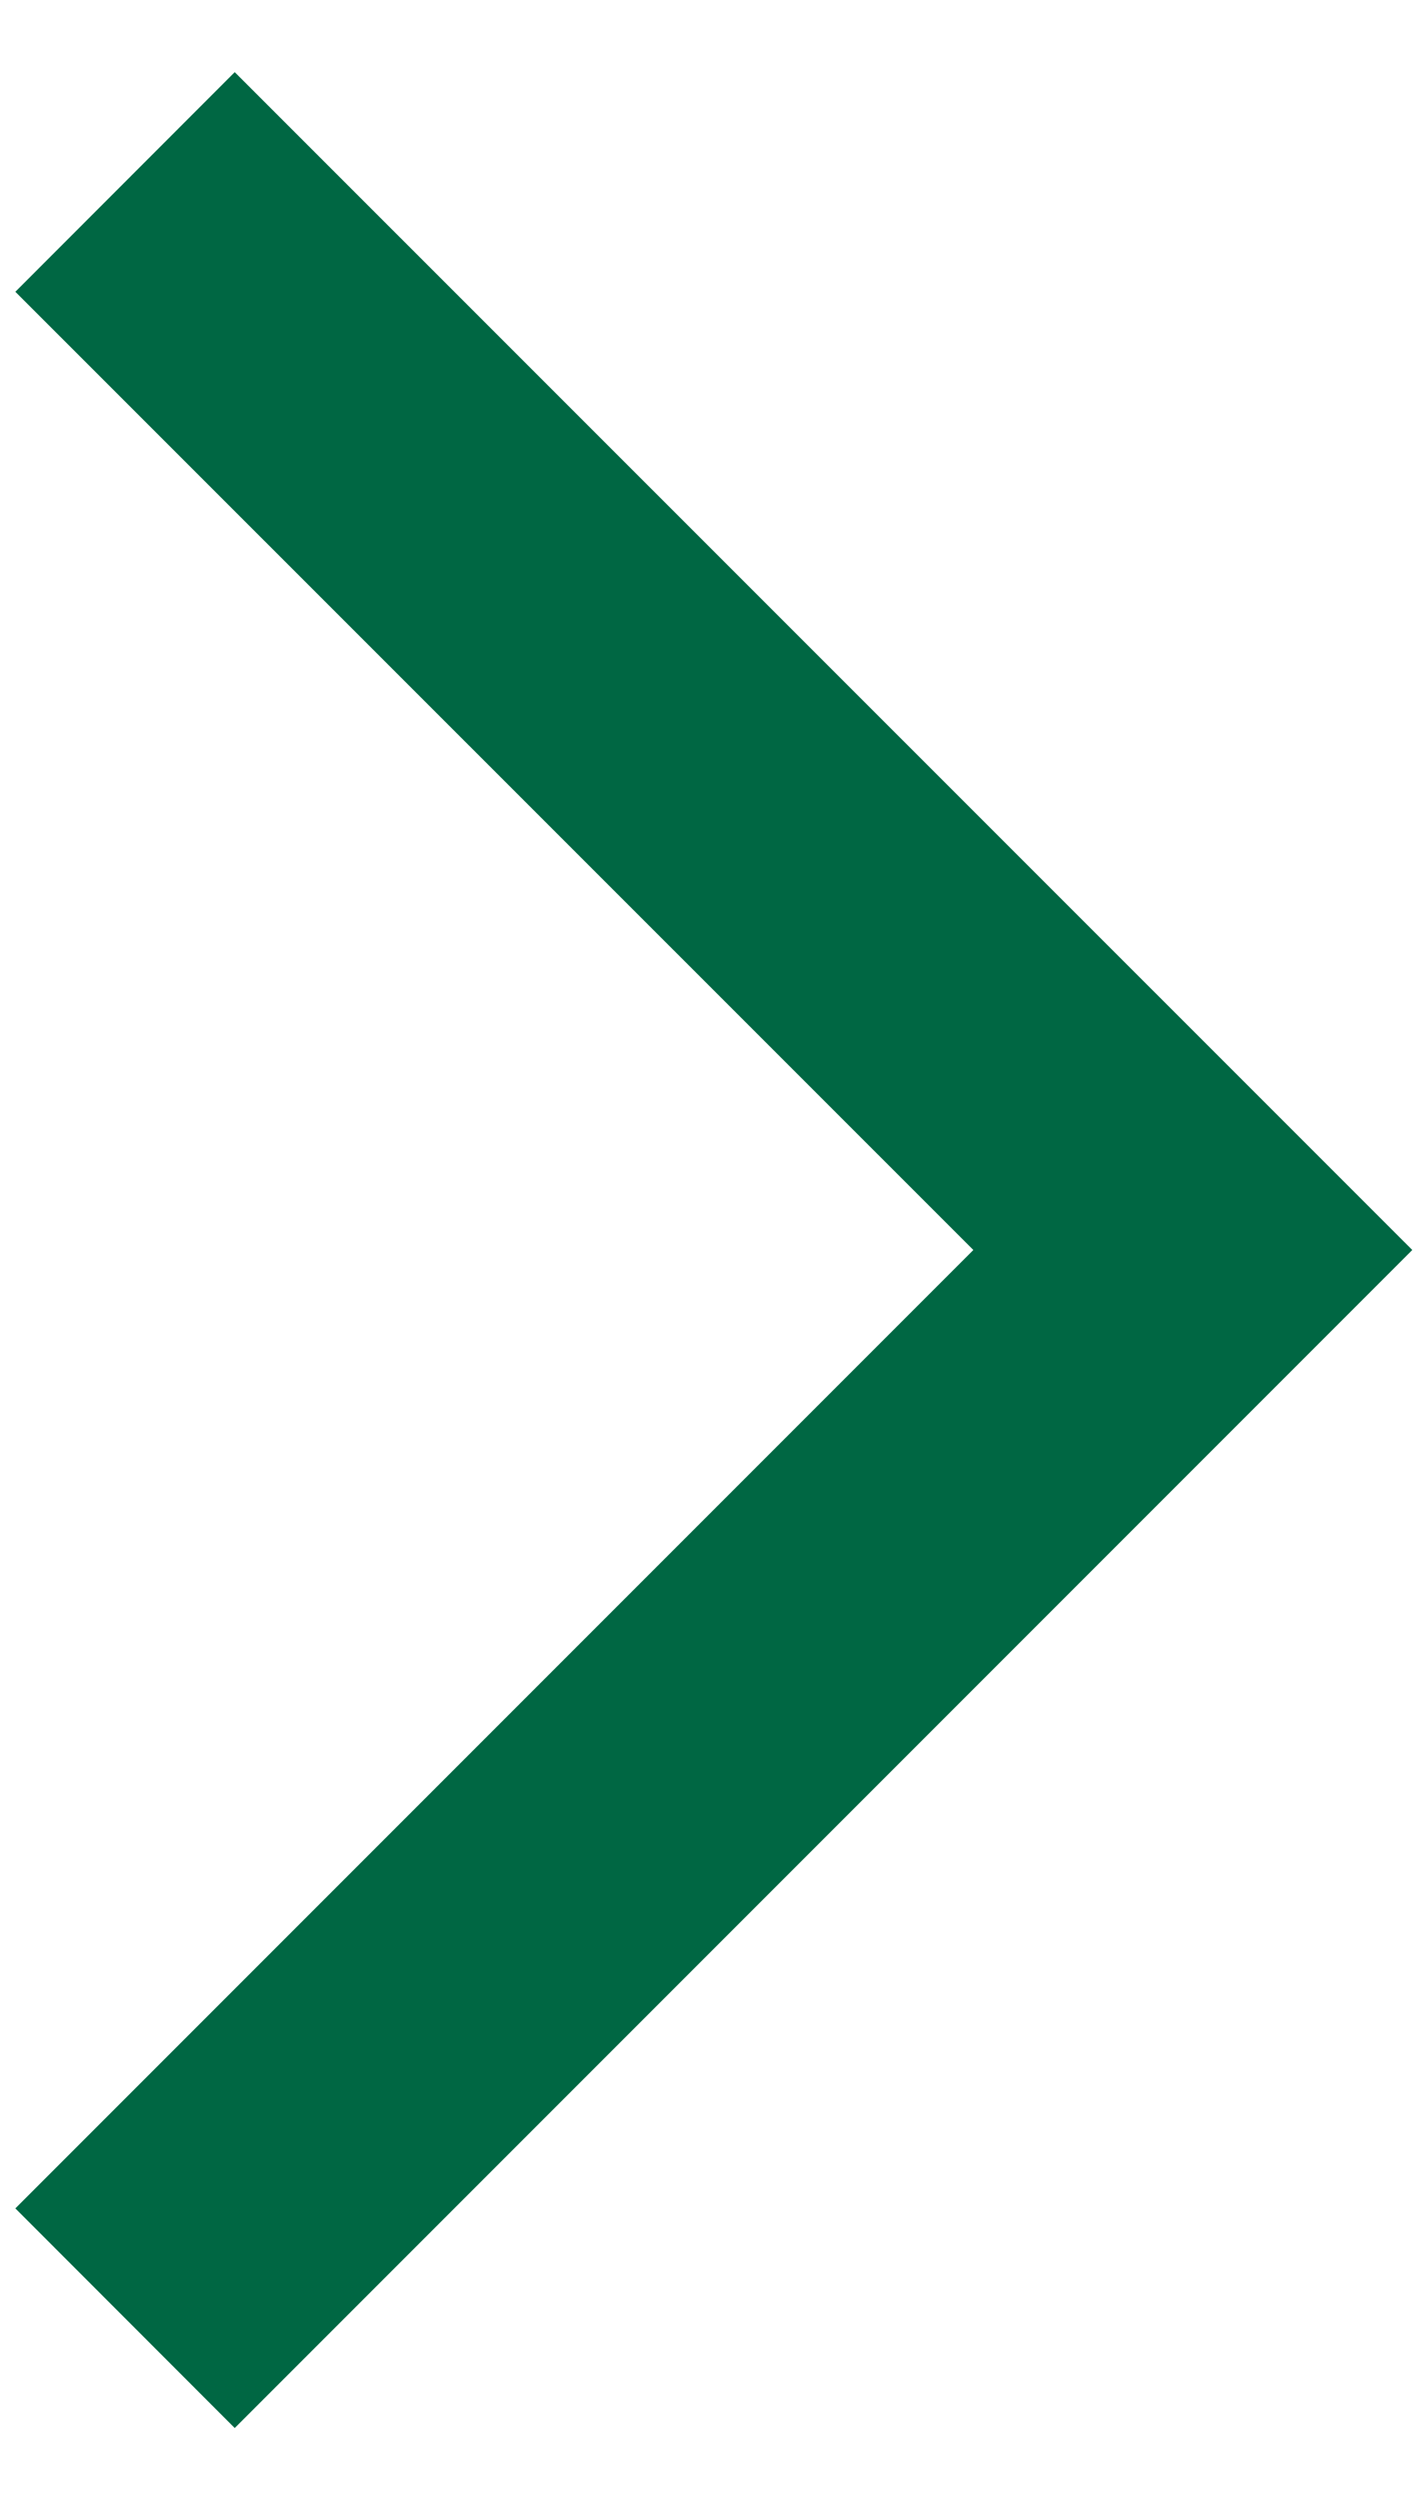 <svg width="8" height="14" viewBox="0 0 8 14" fill="none" xmlns="http://www.w3.org/2000/svg">
<path d="M5.453 7L0.086 1.634L1.315 0.404L7.912 7L1.315 13.597L0.086 12.367L5.453 7Z" fill="#006743"/>
</svg>
